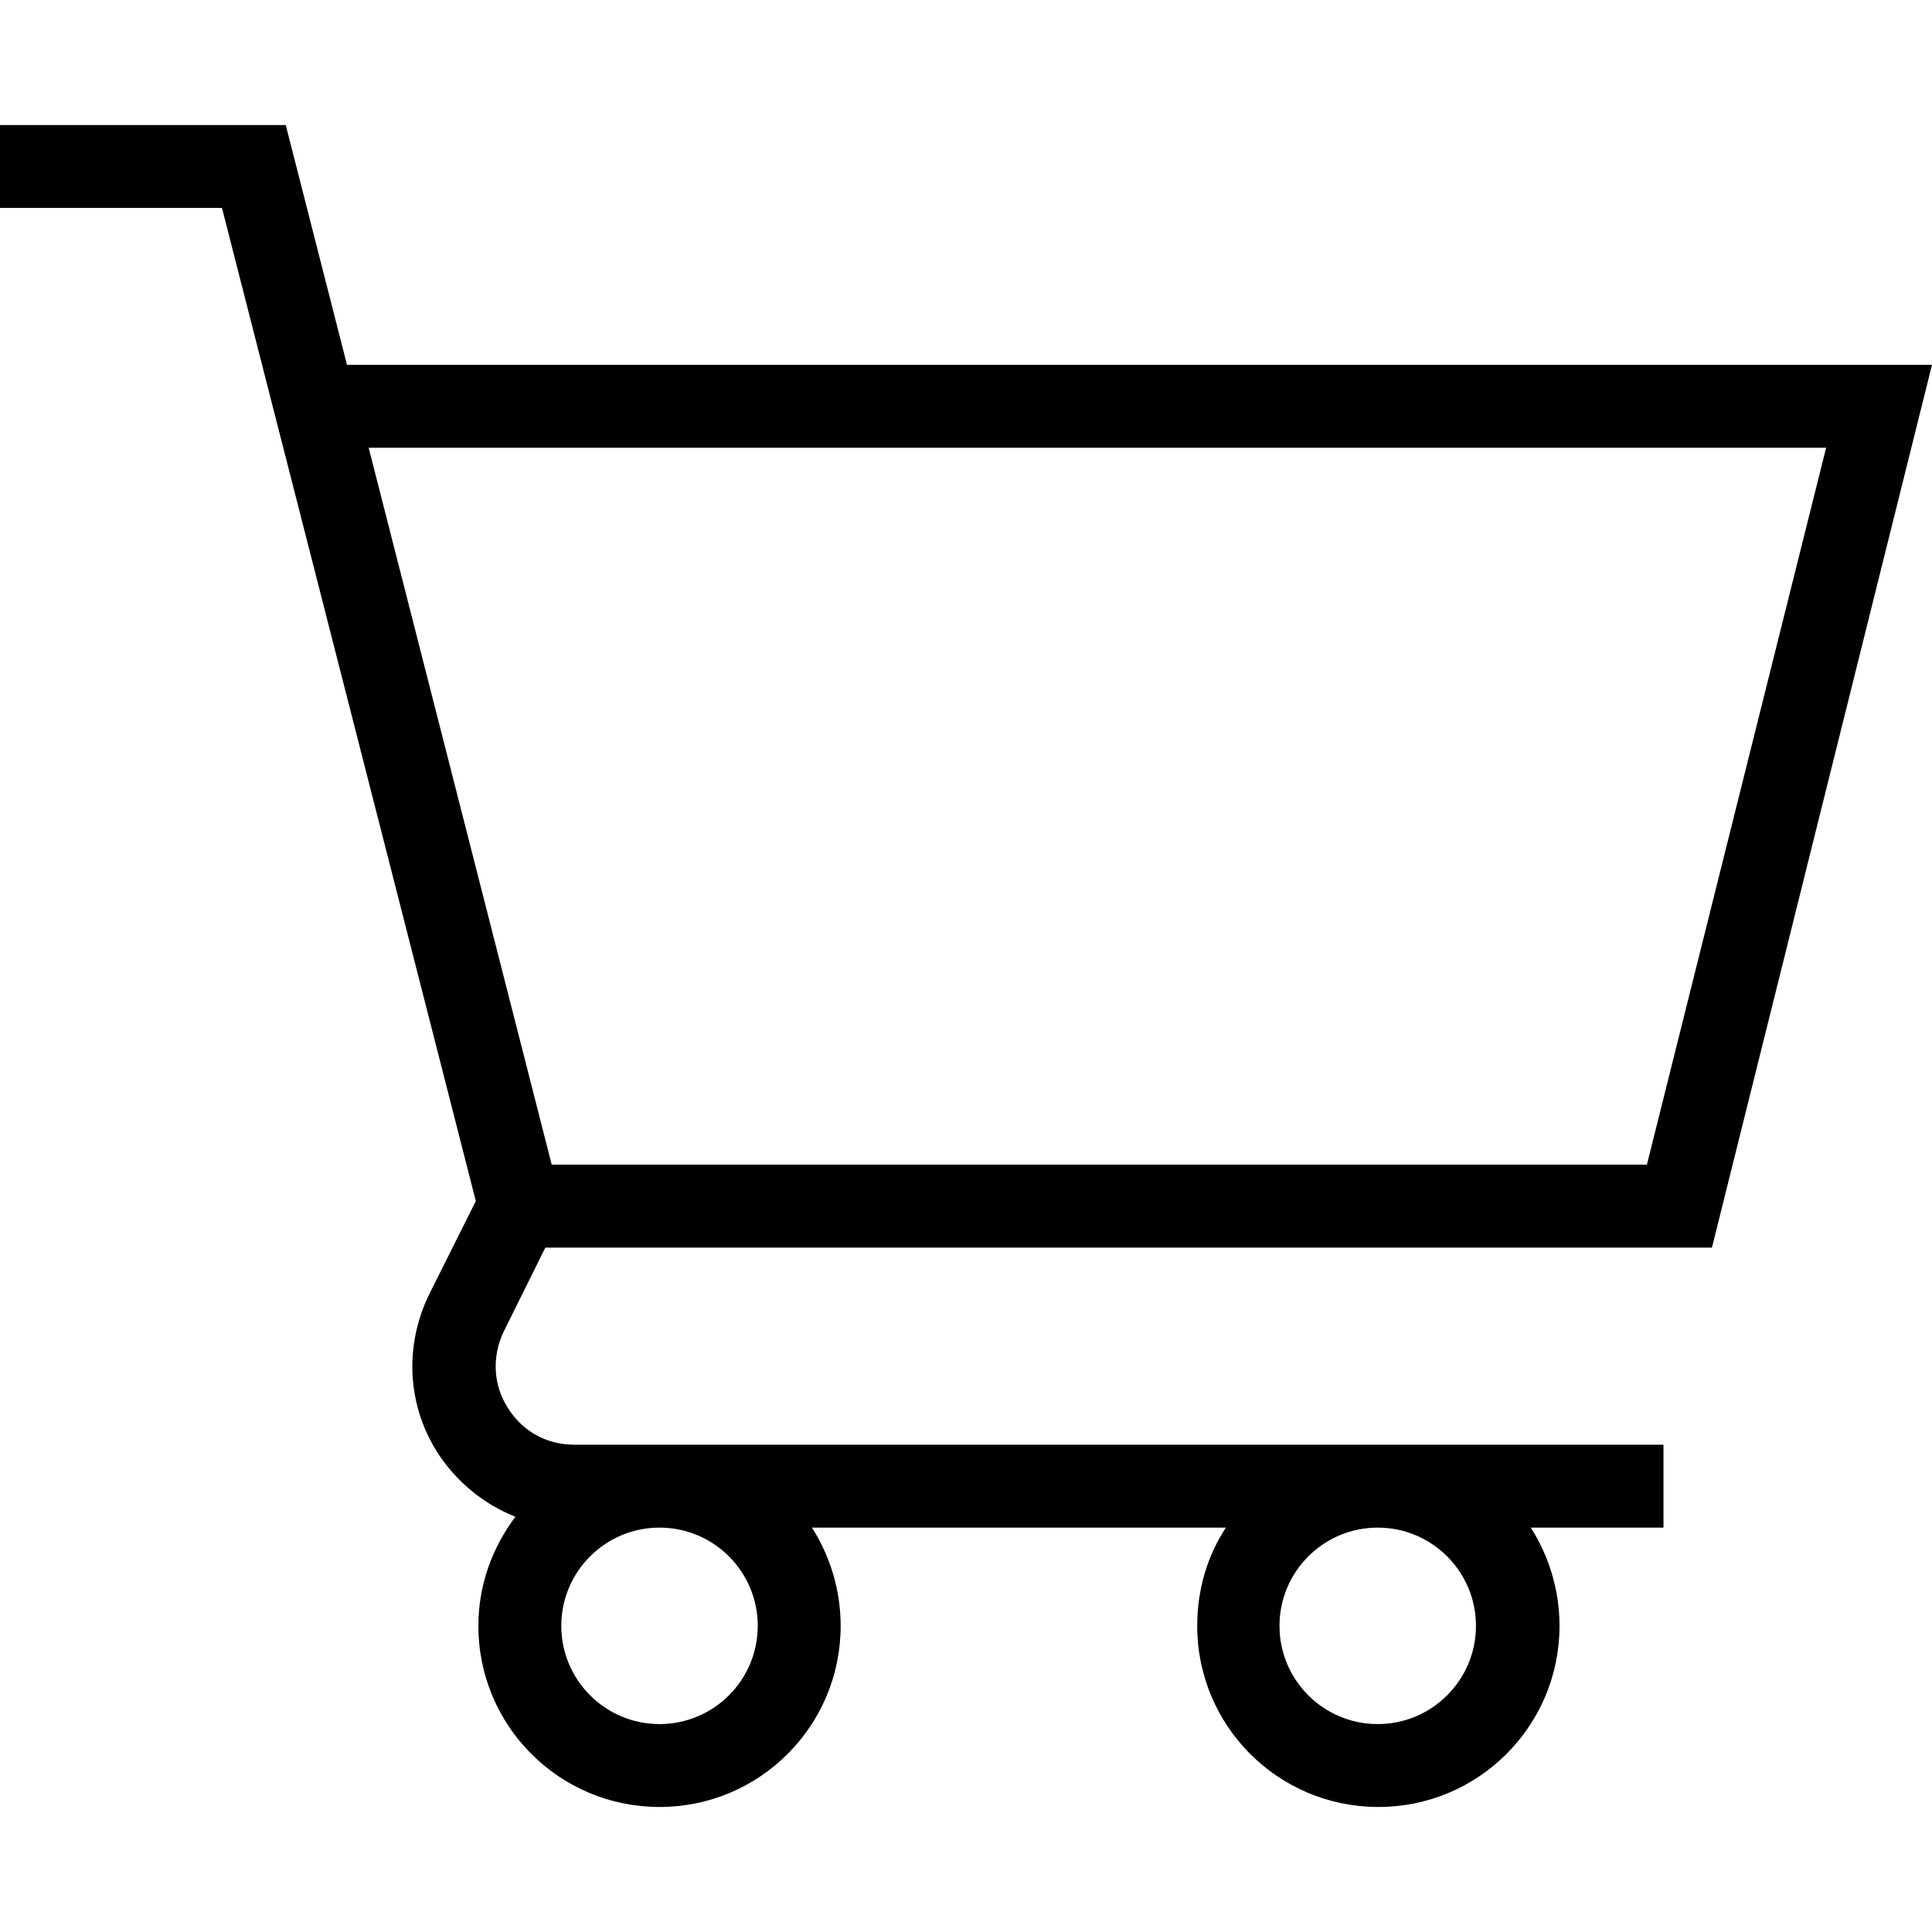 <?xml version="1.0" encoding="iso-8859-1"?>
<!-- Generator: Adobe Illustrator 19.0.0, SVG Export Plug-In . SVG Version: 6.00 Build 0)  -->
<svg version="1.1" id="Layer_1" xmlns="http://www.w3.org/2000/svg" xmlns:xlink="http://www.w3.org/1999/xlink" x="0px" y="0px"
	 viewBox="0 0 976.271 976.271" style="enable-background:new 0 0 976.271 976.271;" xml:space="preserve">
<g>
	<g>
		<path d="M275.573,630.437h589.502l111.196-446.076H175.336L144.396,63.172H0v41.901h112.163L240.44,606.907l-23.529,47.056
			c-12.57,25.783-11.28,55.438,3.868,79.611c9.669,15.148,23.529,26.429,39.644,32.876c-11.604,15.47-18.694,34.485-18.694,55.115
			c0,50.603,40.935,91.535,91.535,91.535s91.535-40.935,91.535-91.535c0-18.372-5.478-35.454-14.504-49.637h209.179
			c-9.346,14.18-14.504,31.265-14.504,49.637c0,50.603,40.935,91.535,91.535,91.535c50.6,0,91.541-40.932,91.541-91.535
			c0-18.372-5.478-35.454-14.504-49.637h67.041v-41.898H290.077c-13.861,0-26.107-6.768-33.519-18.694
			c-7.411-11.604-8.059-26.107-1.933-38.678L275.573,630.437z M696.187,771.931c27.398,0,49.637,22.239,49.637,49.637
			s-22.239,49.637-49.637,49.637s-49.637-22.239-49.637-49.637C646.55,794.171,668.789,771.931,696.187,771.931z M333.266,771.931
			c27.398,0,49.637,22.239,49.637,49.637s-22.239,49.637-49.637,49.637s-49.637-22.239-49.637-49.637
			C283.629,794.171,305.871,771.931,333.266,771.931z M186.294,226.262h736.474l-90.568,362.273H278.797L186.294,226.262z"/>
	</g>
</g>
<g>
</g>
<g>
</g>
<g>
</g>
<g>
</g>
<g>
</g>
<g>
</g>
<g>
</g>
<g>
</g>
<g>
</g>
<g>
</g>
<g>
</g>
<g>
</g>
<g>
</g>
<g>
</g>
<g>
</g>
</svg>
